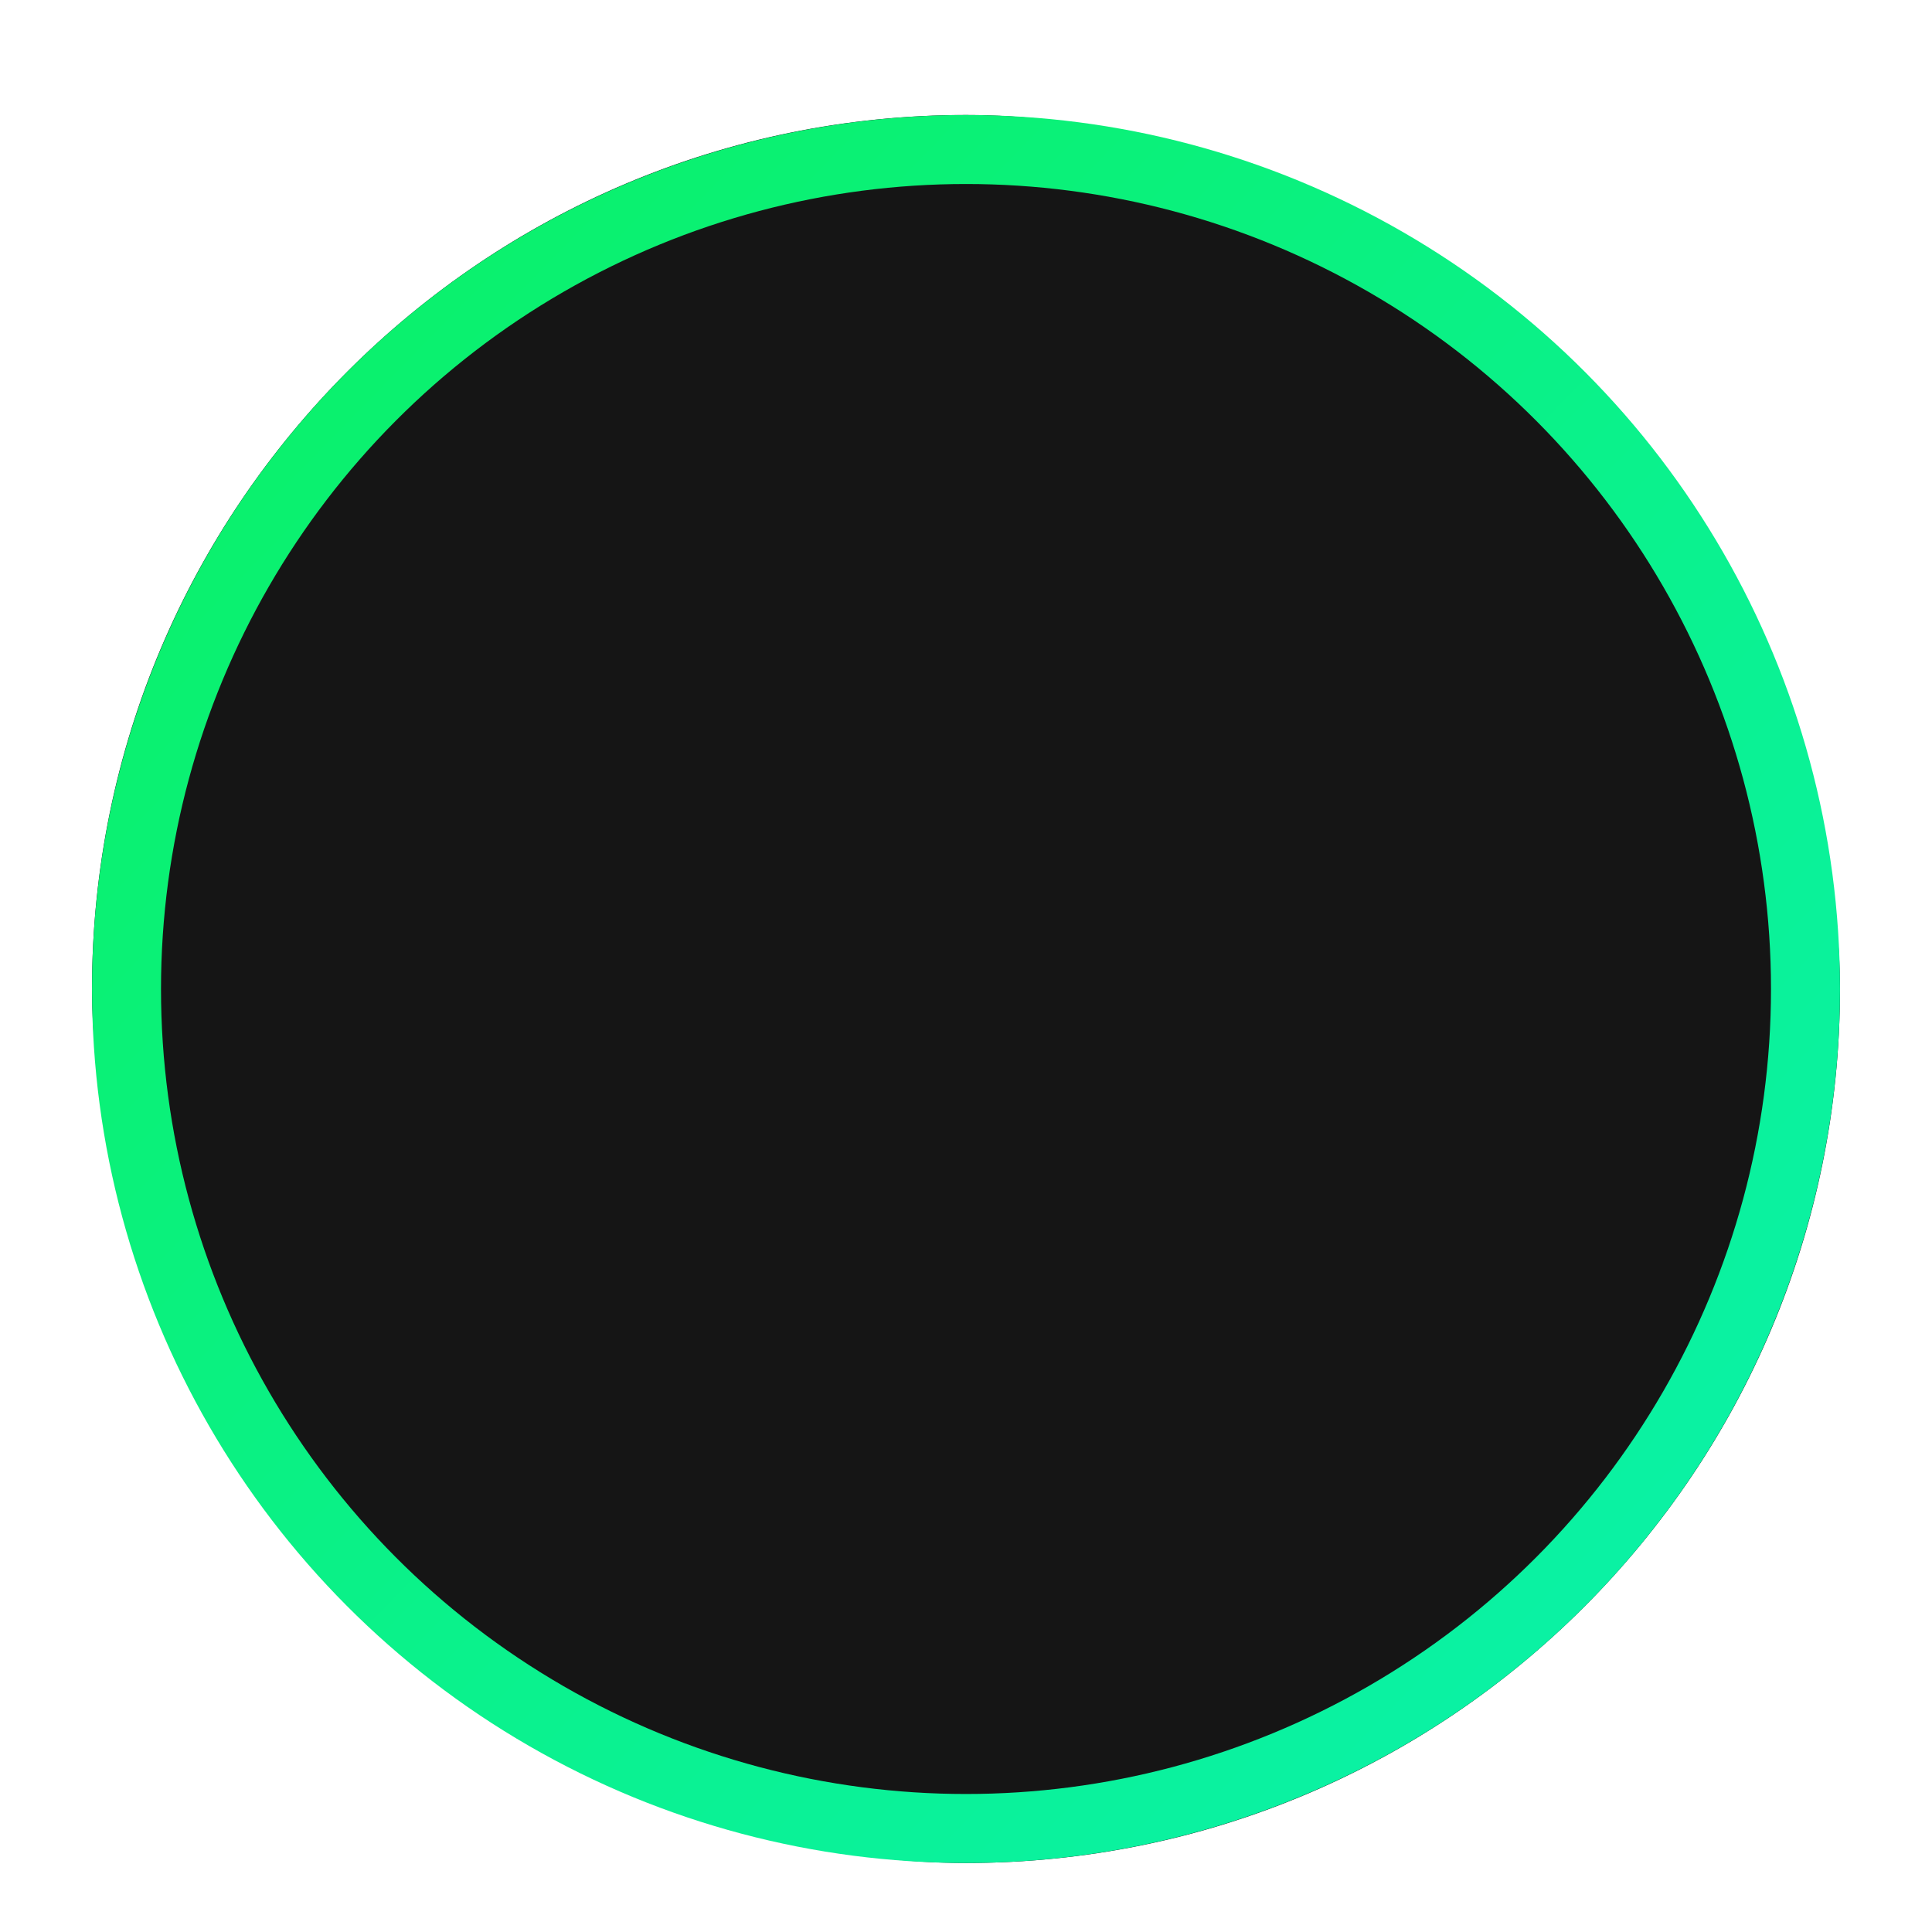 <svg xmlns="http://www.w3.org/2000/svg" width="84" height="84" viewBox="0 0 84 84" fill="none">
    <g filter="url(#filter0_dd_7708_23130)">
        <rect x="4" y="3" width="76" height="76" rx="38" fill="#151515"/>
        <circle cx="42" cy="41" r="36.5" stroke="url(#paint0_linear_7708_23130)" stroke-width="3"/>
        <circle cx="42" cy="41" r="33.5" stroke="#151515"/>
    </g>
    <defs>
        <filter id="filter0_dd_7708_23130" x="0" y="0" width="84" height="84" filterUnits="userSpaceOnUse" color-interpolation-filters="sRGB">
            <feFlood flood-opacity="0" result="BackgroundImageFix"/>
            <feColorMatrix in="SourceAlpha" type="matrix" values="0 0 0 0 0 0 0 0 0 0 0 0 0 0 0 0 0 0 127 0" result="hardAlpha"/>
            <feMorphology radius="1" operator="dilate" in="SourceAlpha" result="effect1_dropShadow_7708_23130"/>
            <feOffset dy="1"/>
            <feGaussianBlur stdDeviation="1.5"/>
            <feColorMatrix type="matrix" values="0 0 0 0 0 0 0 0 0 0 0 0 0 0 0 0 0 0 0.15 0"/>
            <feBlend mode="normal" in2="BackgroundImageFix" result="effect1_dropShadow_7708_23130"/>
            <feColorMatrix in="SourceAlpha" type="matrix" values="0 0 0 0 0 0 0 0 0 0 0 0 0 0 0 0 0 0 127 0" result="hardAlpha"/>
            <feOffset dy="1"/>
            <feGaussianBlur stdDeviation="1"/>
            <feColorMatrix type="matrix" values="0 0 0 0 0 0 0 0 0 0 0 0 0 0 0 0 0 0 0.3 0"/>
            <feBlend mode="normal" in2="effect1_dropShadow_7708_23130" result="effect2_dropShadow_7708_23130"/>
            <feBlend mode="normal" in="SourceGraphic" in2="effect2_dropShadow_7708_23130" result="shape"/>
        </filter>
        <linearGradient id="paint0_linear_7708_23130" x1="6.876" y1="7.724" x2="77.124" y2="76.33" gradientUnits="userSpaceOnUse">
            <stop stop-color="#0AF166"/>
            <stop offset="1" stop-color="#0AF2AC"/>
        </linearGradient>
    </defs>
</svg>